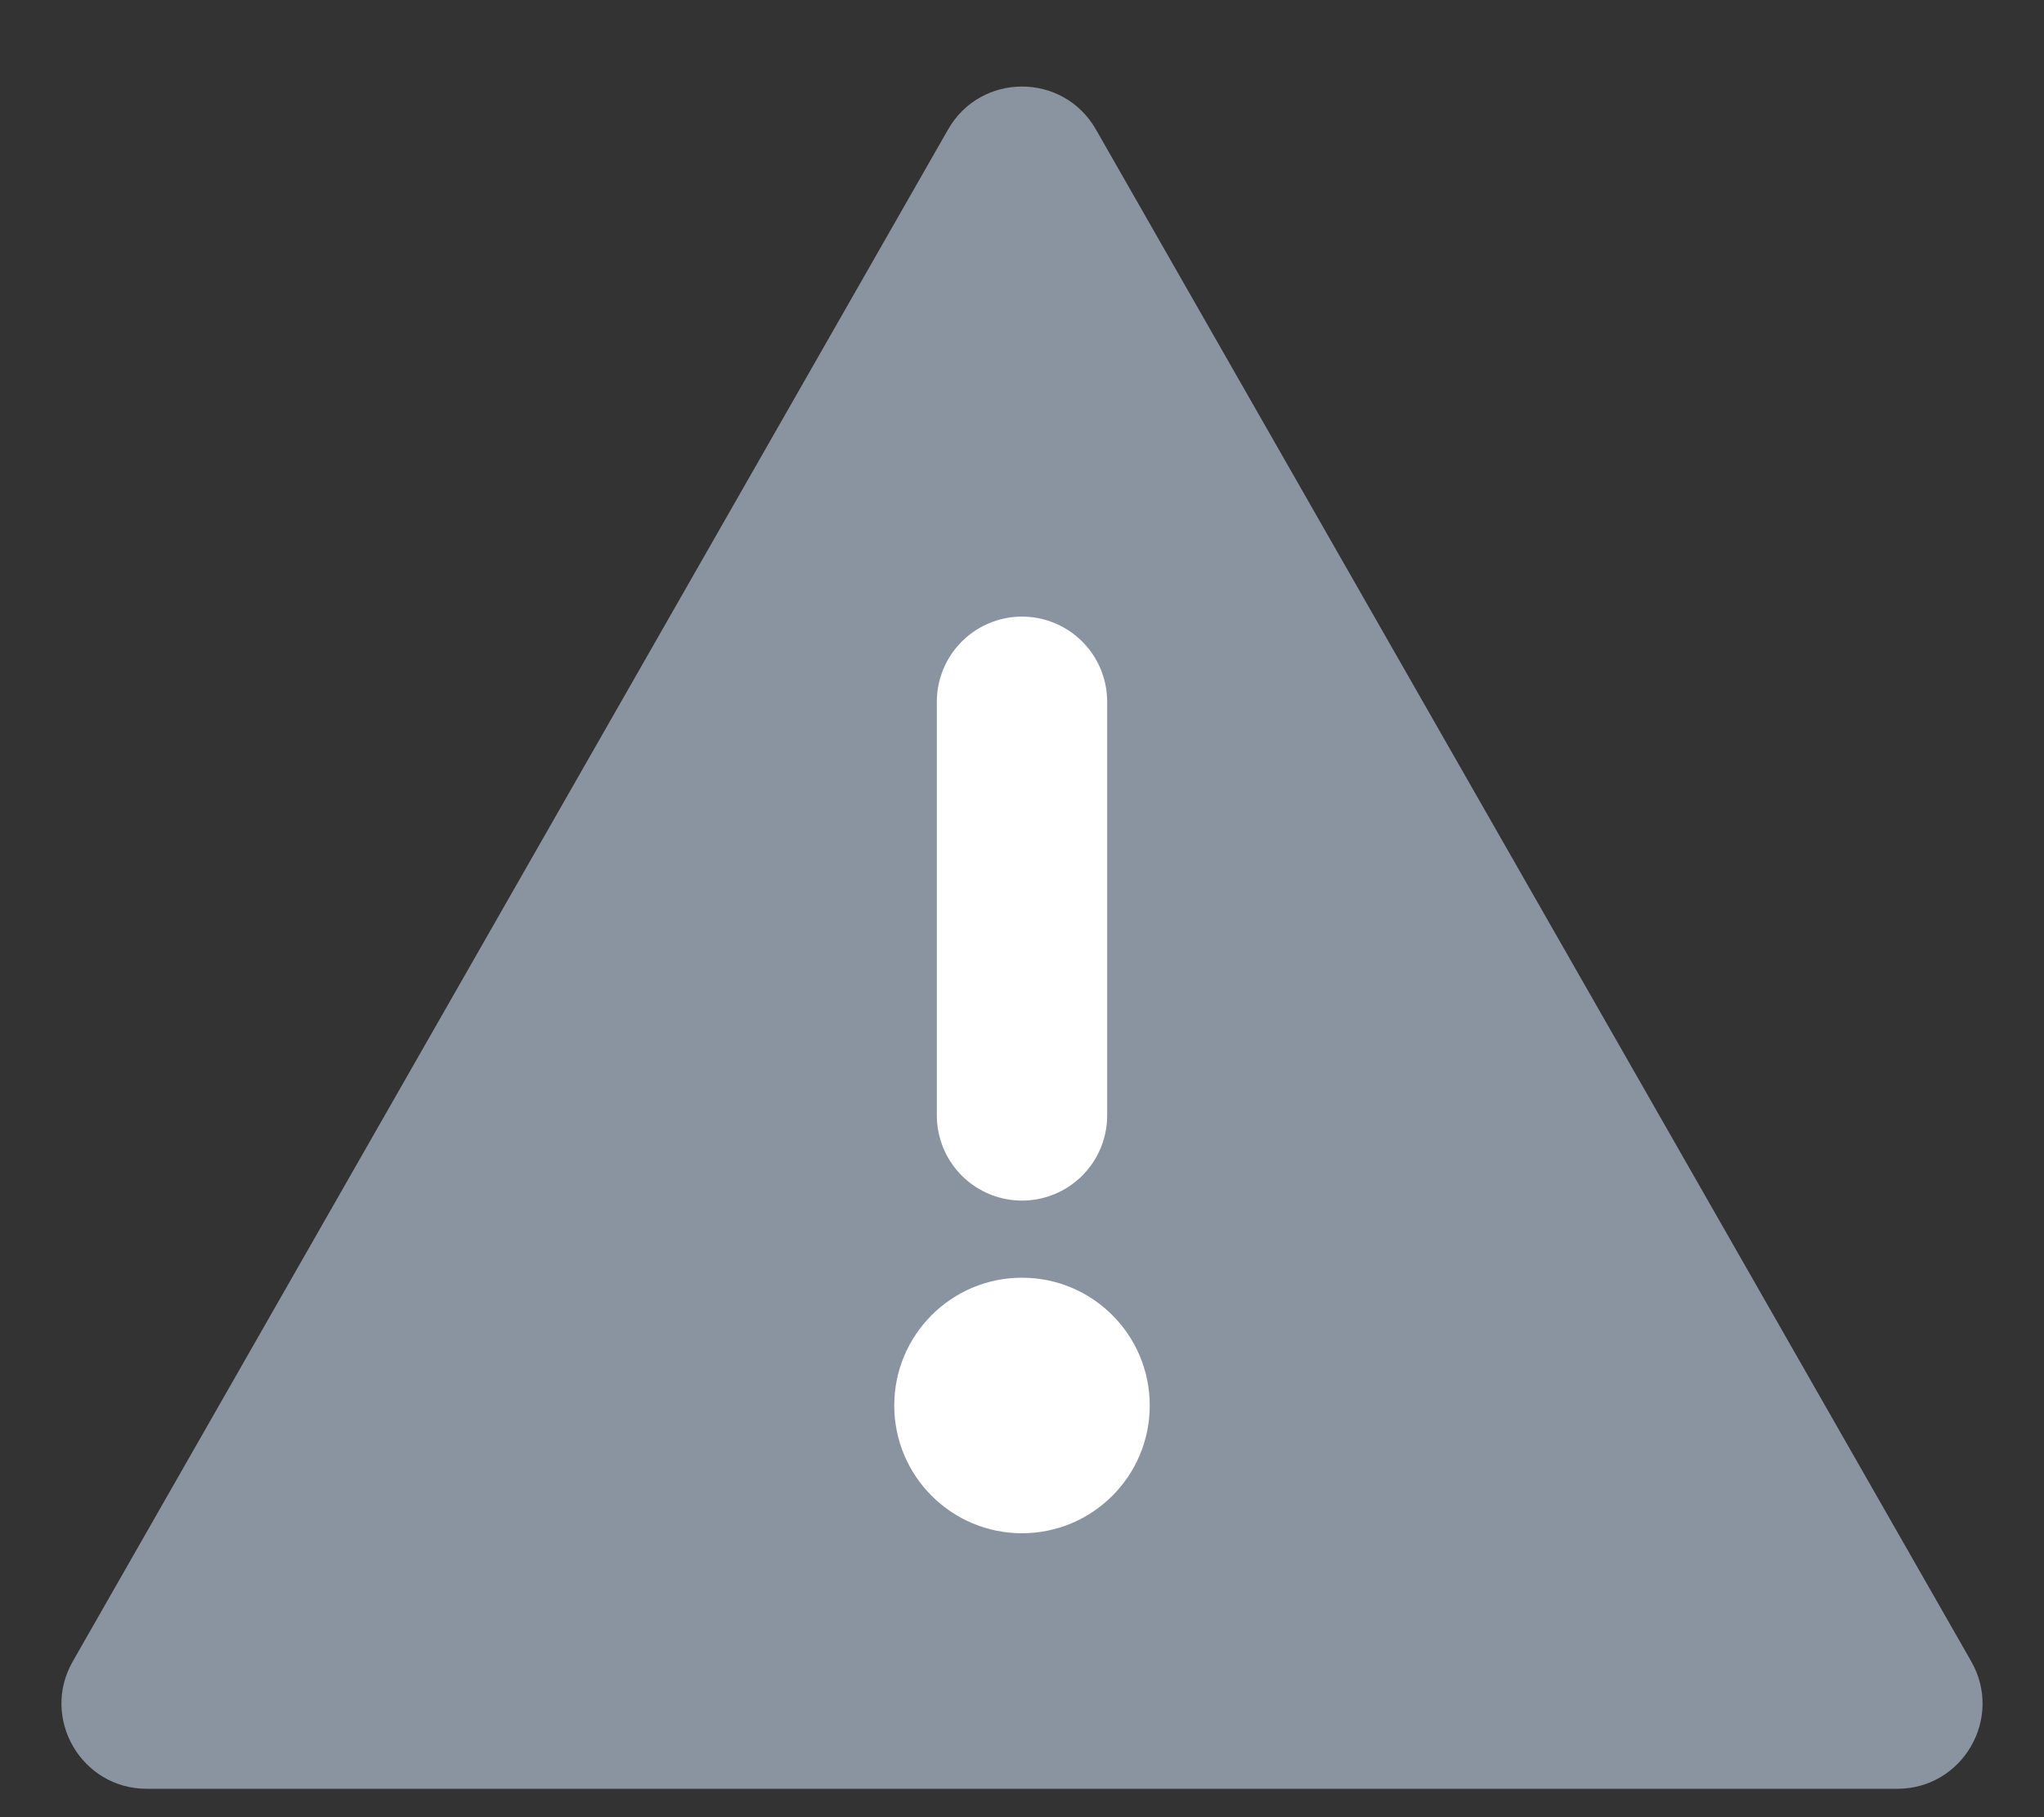 <svg width="18" height="16" viewBox="0 0 18 16" fill="none" xmlns="http://www.w3.org/2000/svg">
<rect x="0" y="0" width="18" height="16" fill="#333333" stroke="none"/>
<path fill-rule="evenodd" clip-rule="evenodd" d="M9.651 1.14C9.363 0.636 8.637 0.636 8.349 1.14L0.641 14.628C0.355 15.128 0.717 15.75 1.292 15.75H16.708C17.284 15.75 17.645 15.128 17.359 14.628L9.651 1.14Z" fill="#8A93A0"/>
<circle cx="9" cy="12.375" r="1.125" fill="white"/>
<path d="M9 6.179V9.821" stroke="white" stroke-width="1.5" stroke-linecap="round"/>
</svg>
